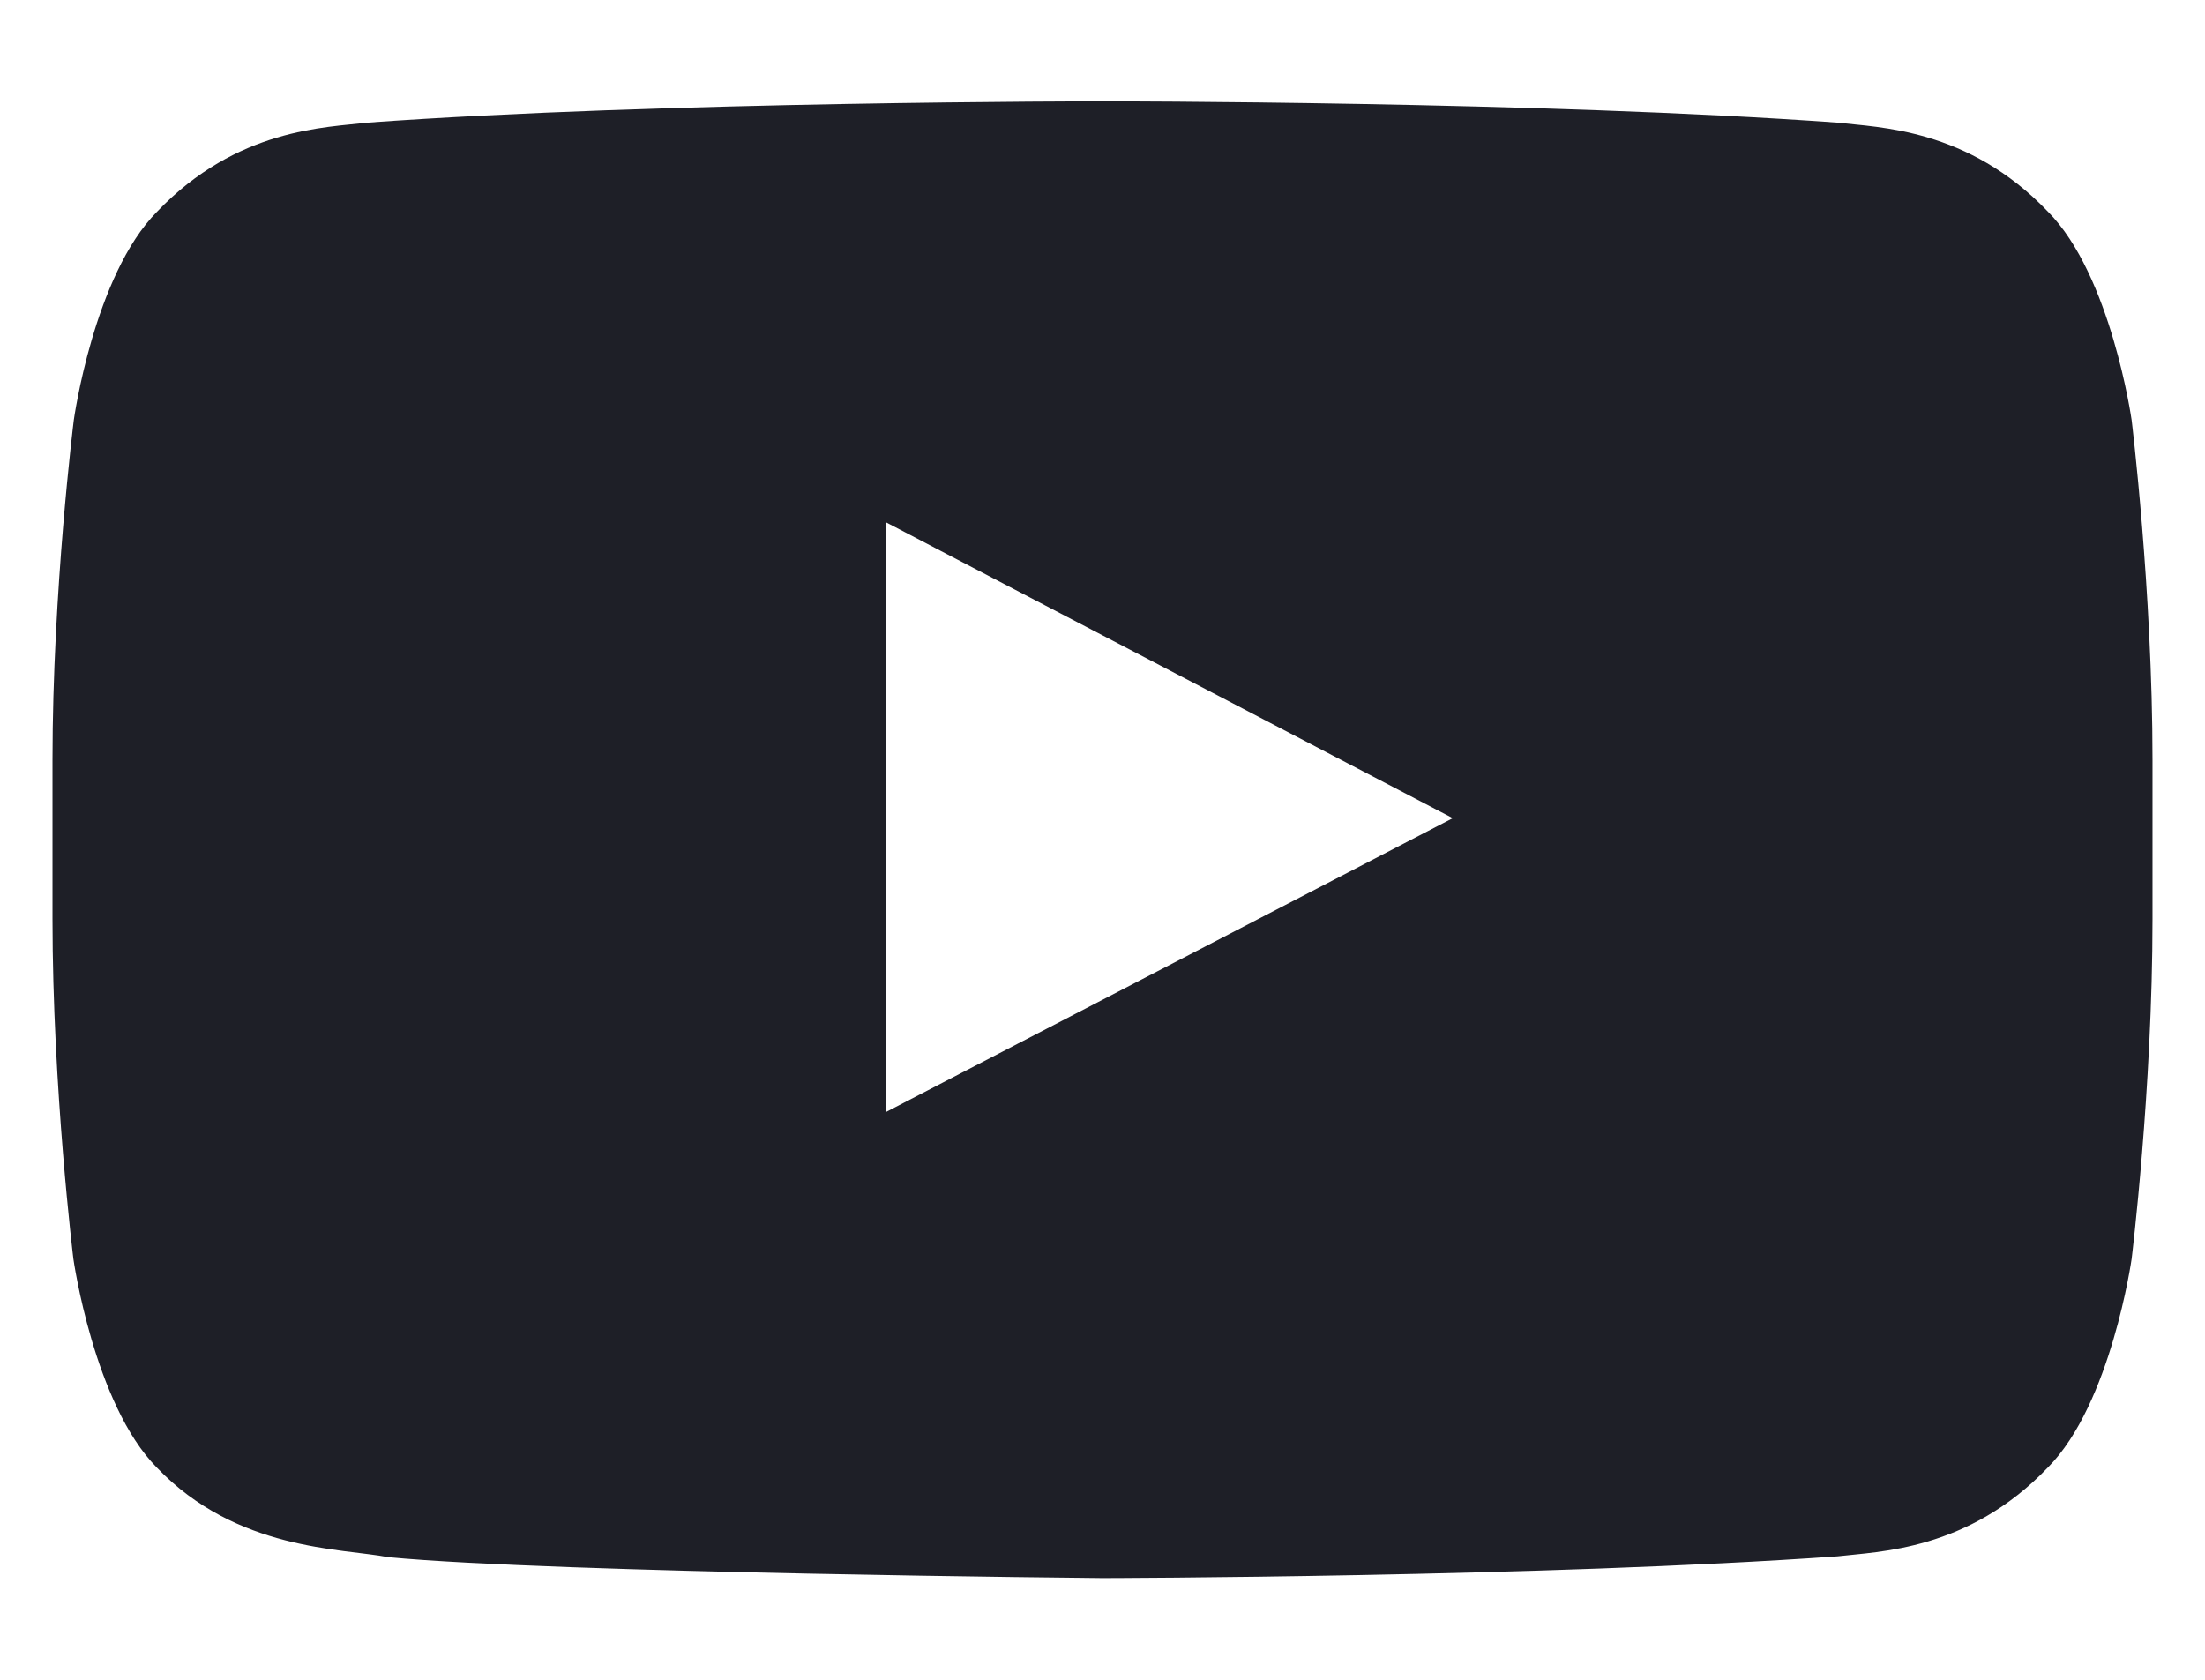 <svg width="21" height="16" viewBox="0 0 21 16" fill="none" xmlns="http://www.w3.org/2000/svg">
<path d="M20.301 4C20.301 4 20.105 2.621 19.504 2.016C18.742 1.219 17.891 1.215 17.5 1.168C14.703 0.965 10.504 0.965 10.504 0.965H10.496C10.496 0.965 6.297 0.965 3.5 1.168C3.109 1.215 2.258 1.219 1.496 2.016C0.895 2.621 0.703 4 0.703 4C0.703 4 0.5 5.621 0.5 7.238V8.754C0.5 10.371 0.699 11.992 0.699 11.992C0.699 11.992 0.895 13.371 1.492 13.977C2.254 14.773 3.254 14.746 3.699 14.832C5.301 14.984 10.5 15.031 10.5 15.031C10.5 15.031 14.703 15.023 17.5 14.824C17.891 14.777 18.742 14.773 19.504 13.977C20.105 13.371 20.301 11.992 20.301 11.992C20.301 11.992 20.5 10.375 20.5 8.754V7.238C20.5 5.621 20.301 4 20.301 4ZM8.434 10.594V4.973L13.836 7.793L8.434 10.594Z" fill="#1E1F27"/>
</svg>
